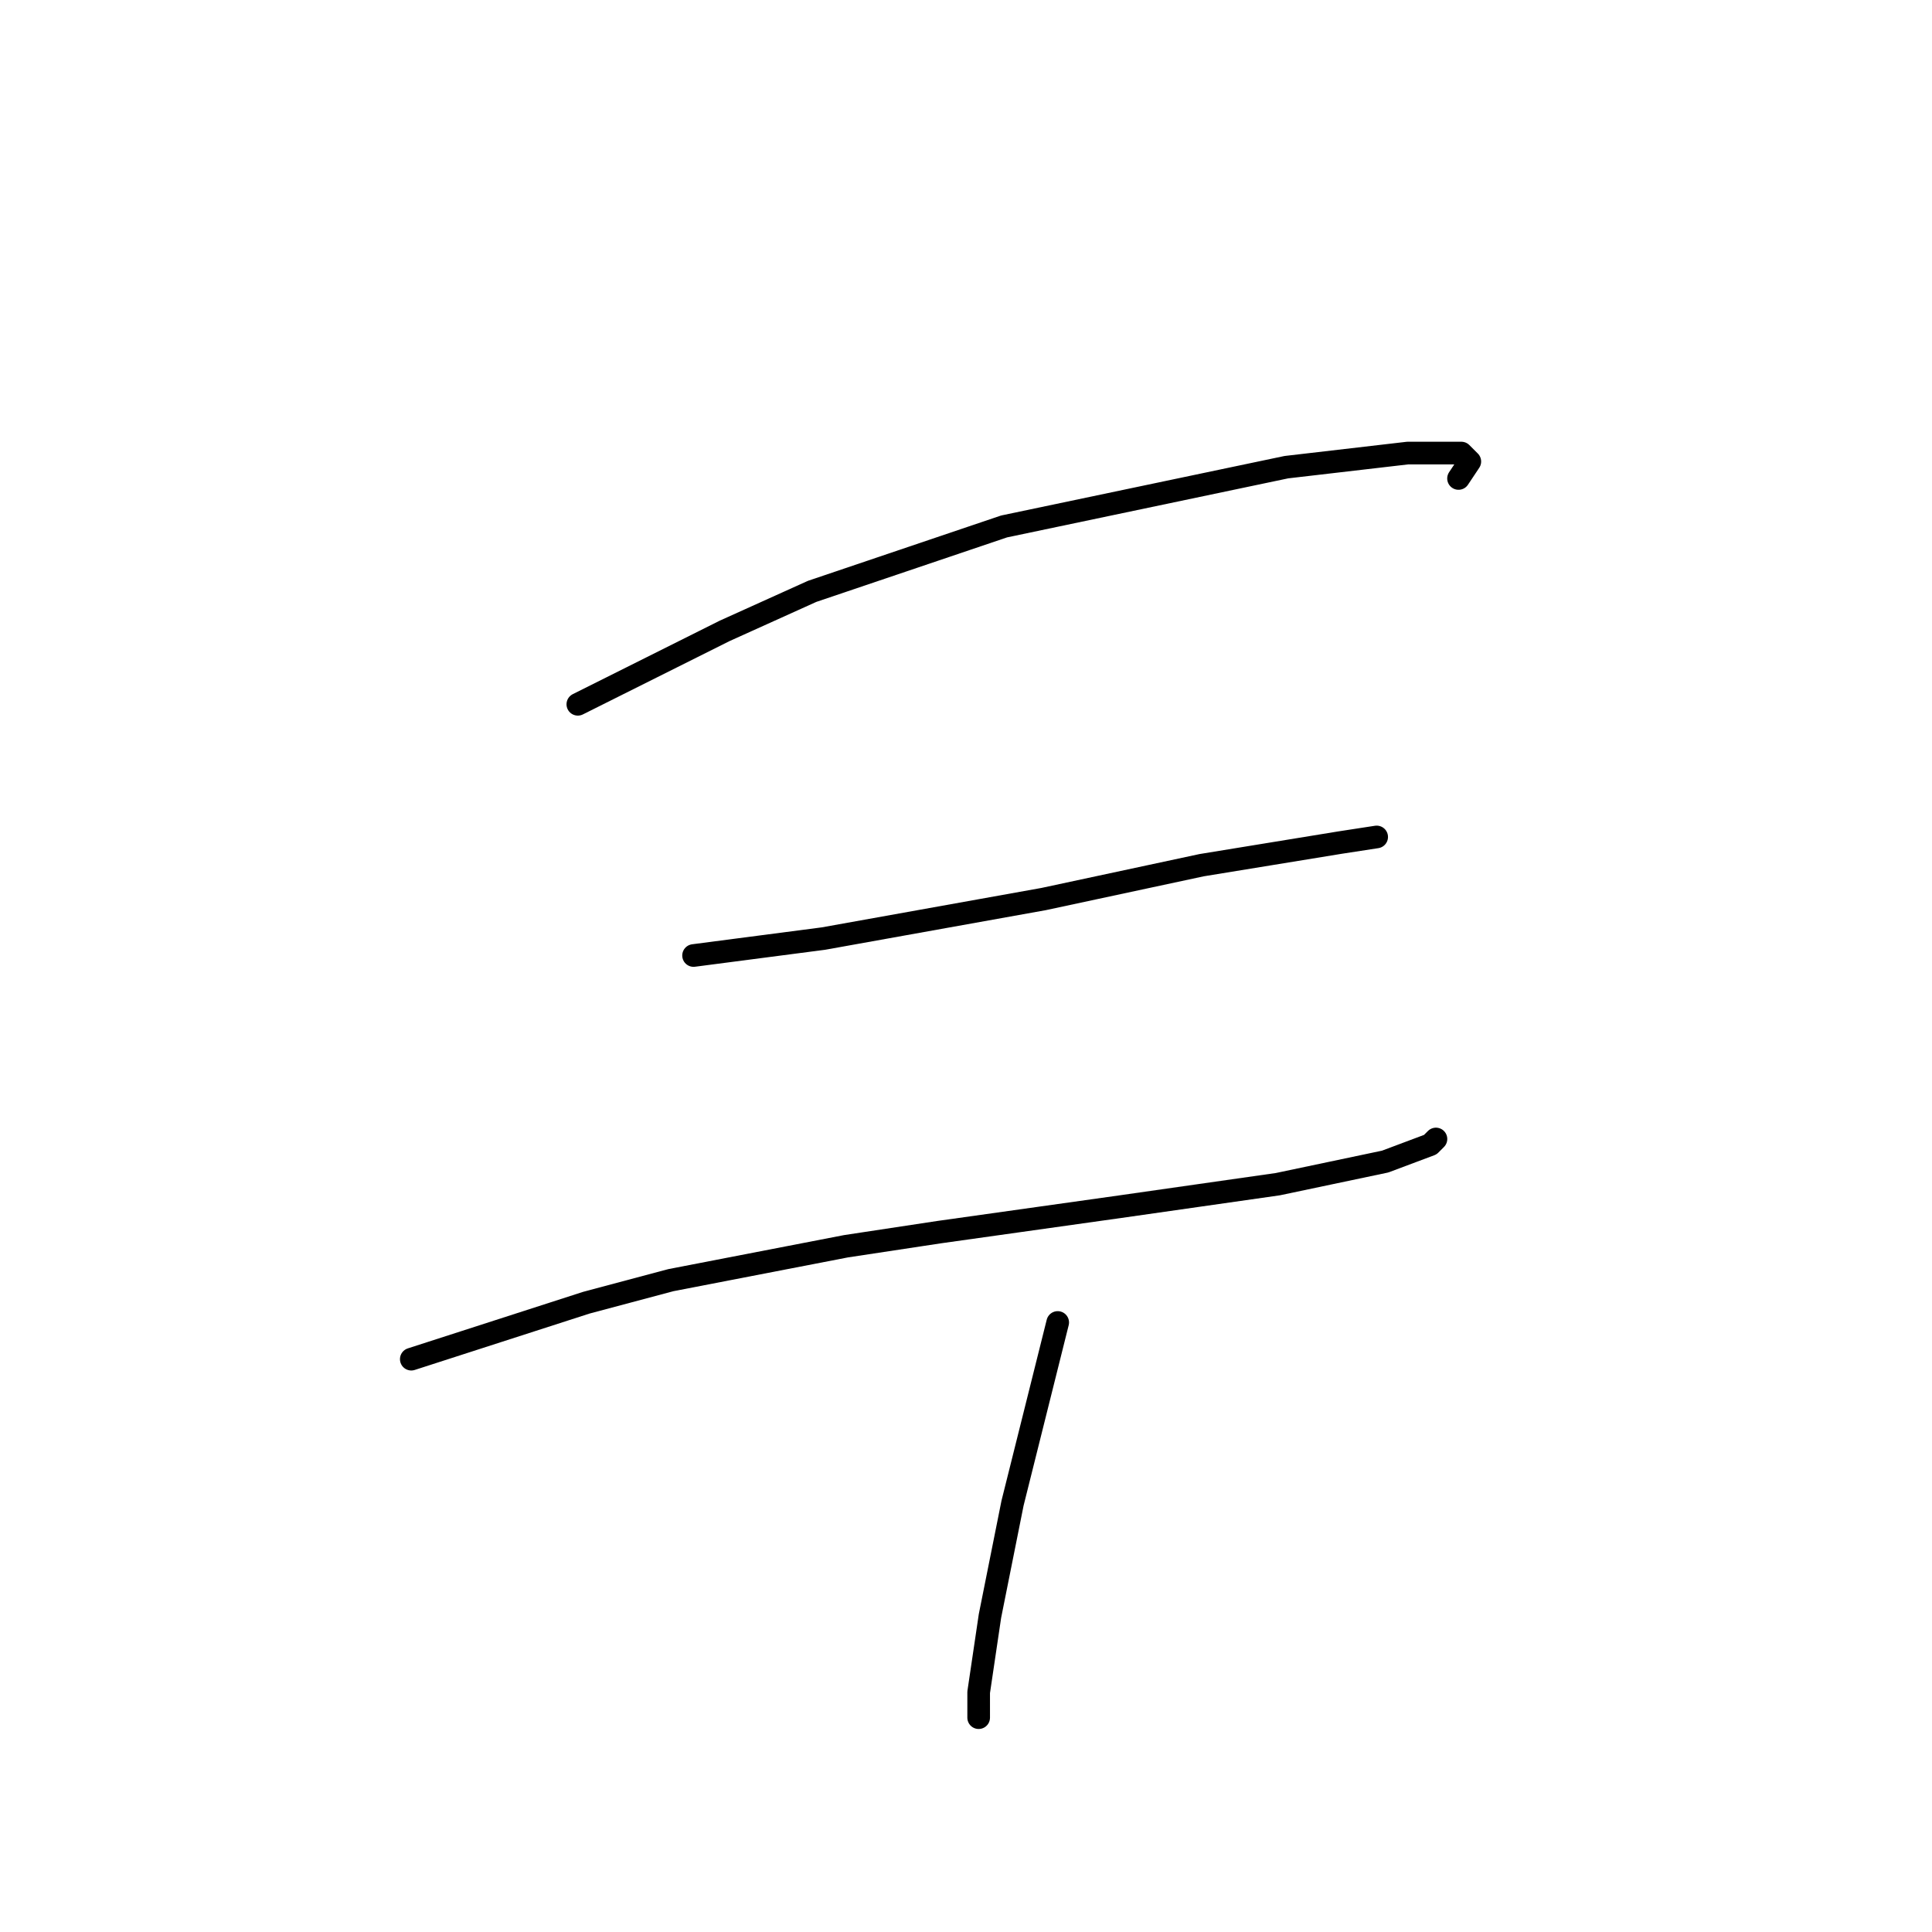 <?xml version="1.0" standalone="no"?>
    <svg width="256" height="256" xmlns="http://www.w3.org/2000/svg" version="1.1">
    <polyline stroke="black" stroke-width="3" stroke-linecap="round" fill="transparent" stroke-linejoin="round" points="76.566 93.322 86.291 88.459 96.015 83.597 107.61 78.36 133.044 69.758 170.448 61.903 186.531 60.033 193.637 60.033 194.759 61.155 193.263 63.399 193.263 63.399 " />
        <polyline stroke="black" stroke-width="3" stroke-linecap="round" fill="transparent" stroke-linejoin="round" points="91.901 126.61 100.504 125.488 109.106 124.366 138.281 119.13 159.227 114.641 177.554 111.649 182.416 110.901 182.416 110.901 " />
        <polyline stroke="black" stroke-width="3" stroke-linecap="round" fill="transparent" stroke-linejoin="round" points="54.498 180.097 66.093 176.356 77.688 172.616 88.909 169.624 112.099 165.135 124.442 163.265 148.38 159.899 169.325 156.907 183.539 153.915 189.523 151.67 190.271 150.922 190.271 150.922 " />
        <polyline stroke="black" stroke-width="3" stroke-linecap="round" fill="transparent" stroke-linejoin="round" points="140.151 175.234 138.655 181.219 137.159 187.203 134.167 199.172 131.174 214.133 129.678 224.232 129.678 227.599 129.678 227.599 " />
        </svg>